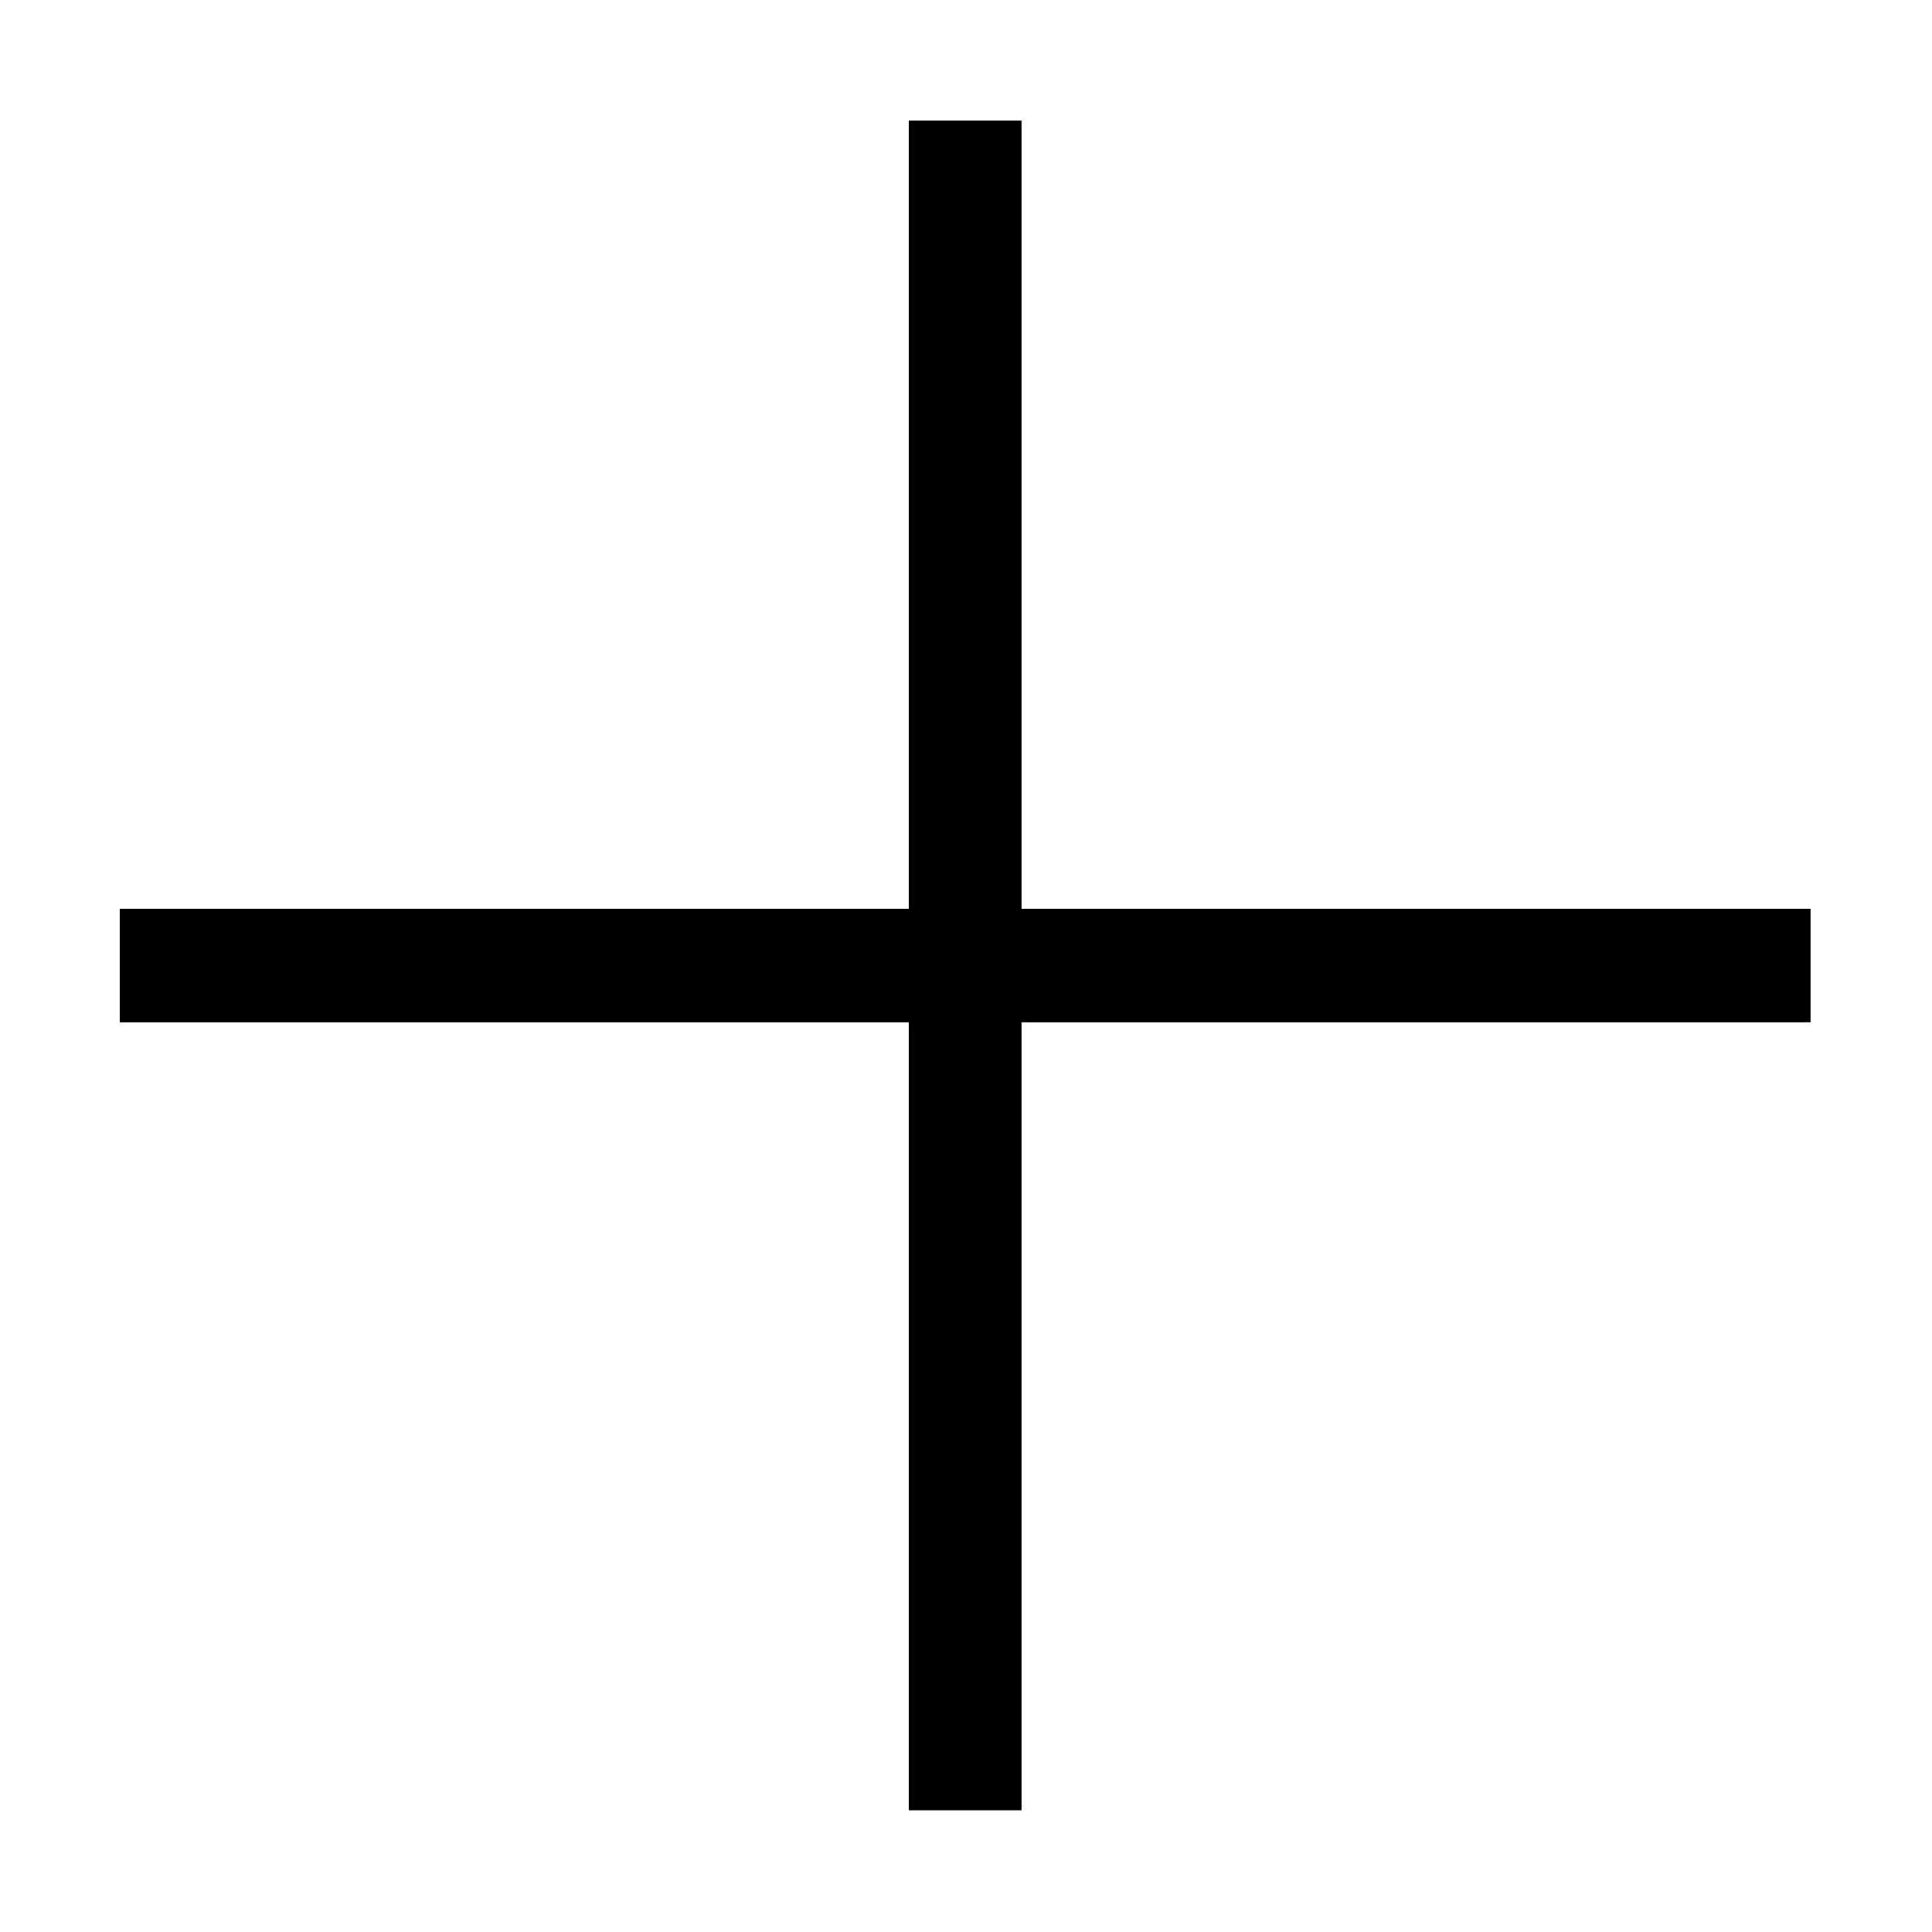 <svg xmlns="http://www.w3.org/2000/svg" width="1024" height="1024" viewBox="0 0 1024 1024"><path d="M959.648 481.695H541.45V63.893h-59.742v417.802H63.509v60.139h418.199v417.664h59.742V541.834h418.198v-60.139zm0 0"/></svg>